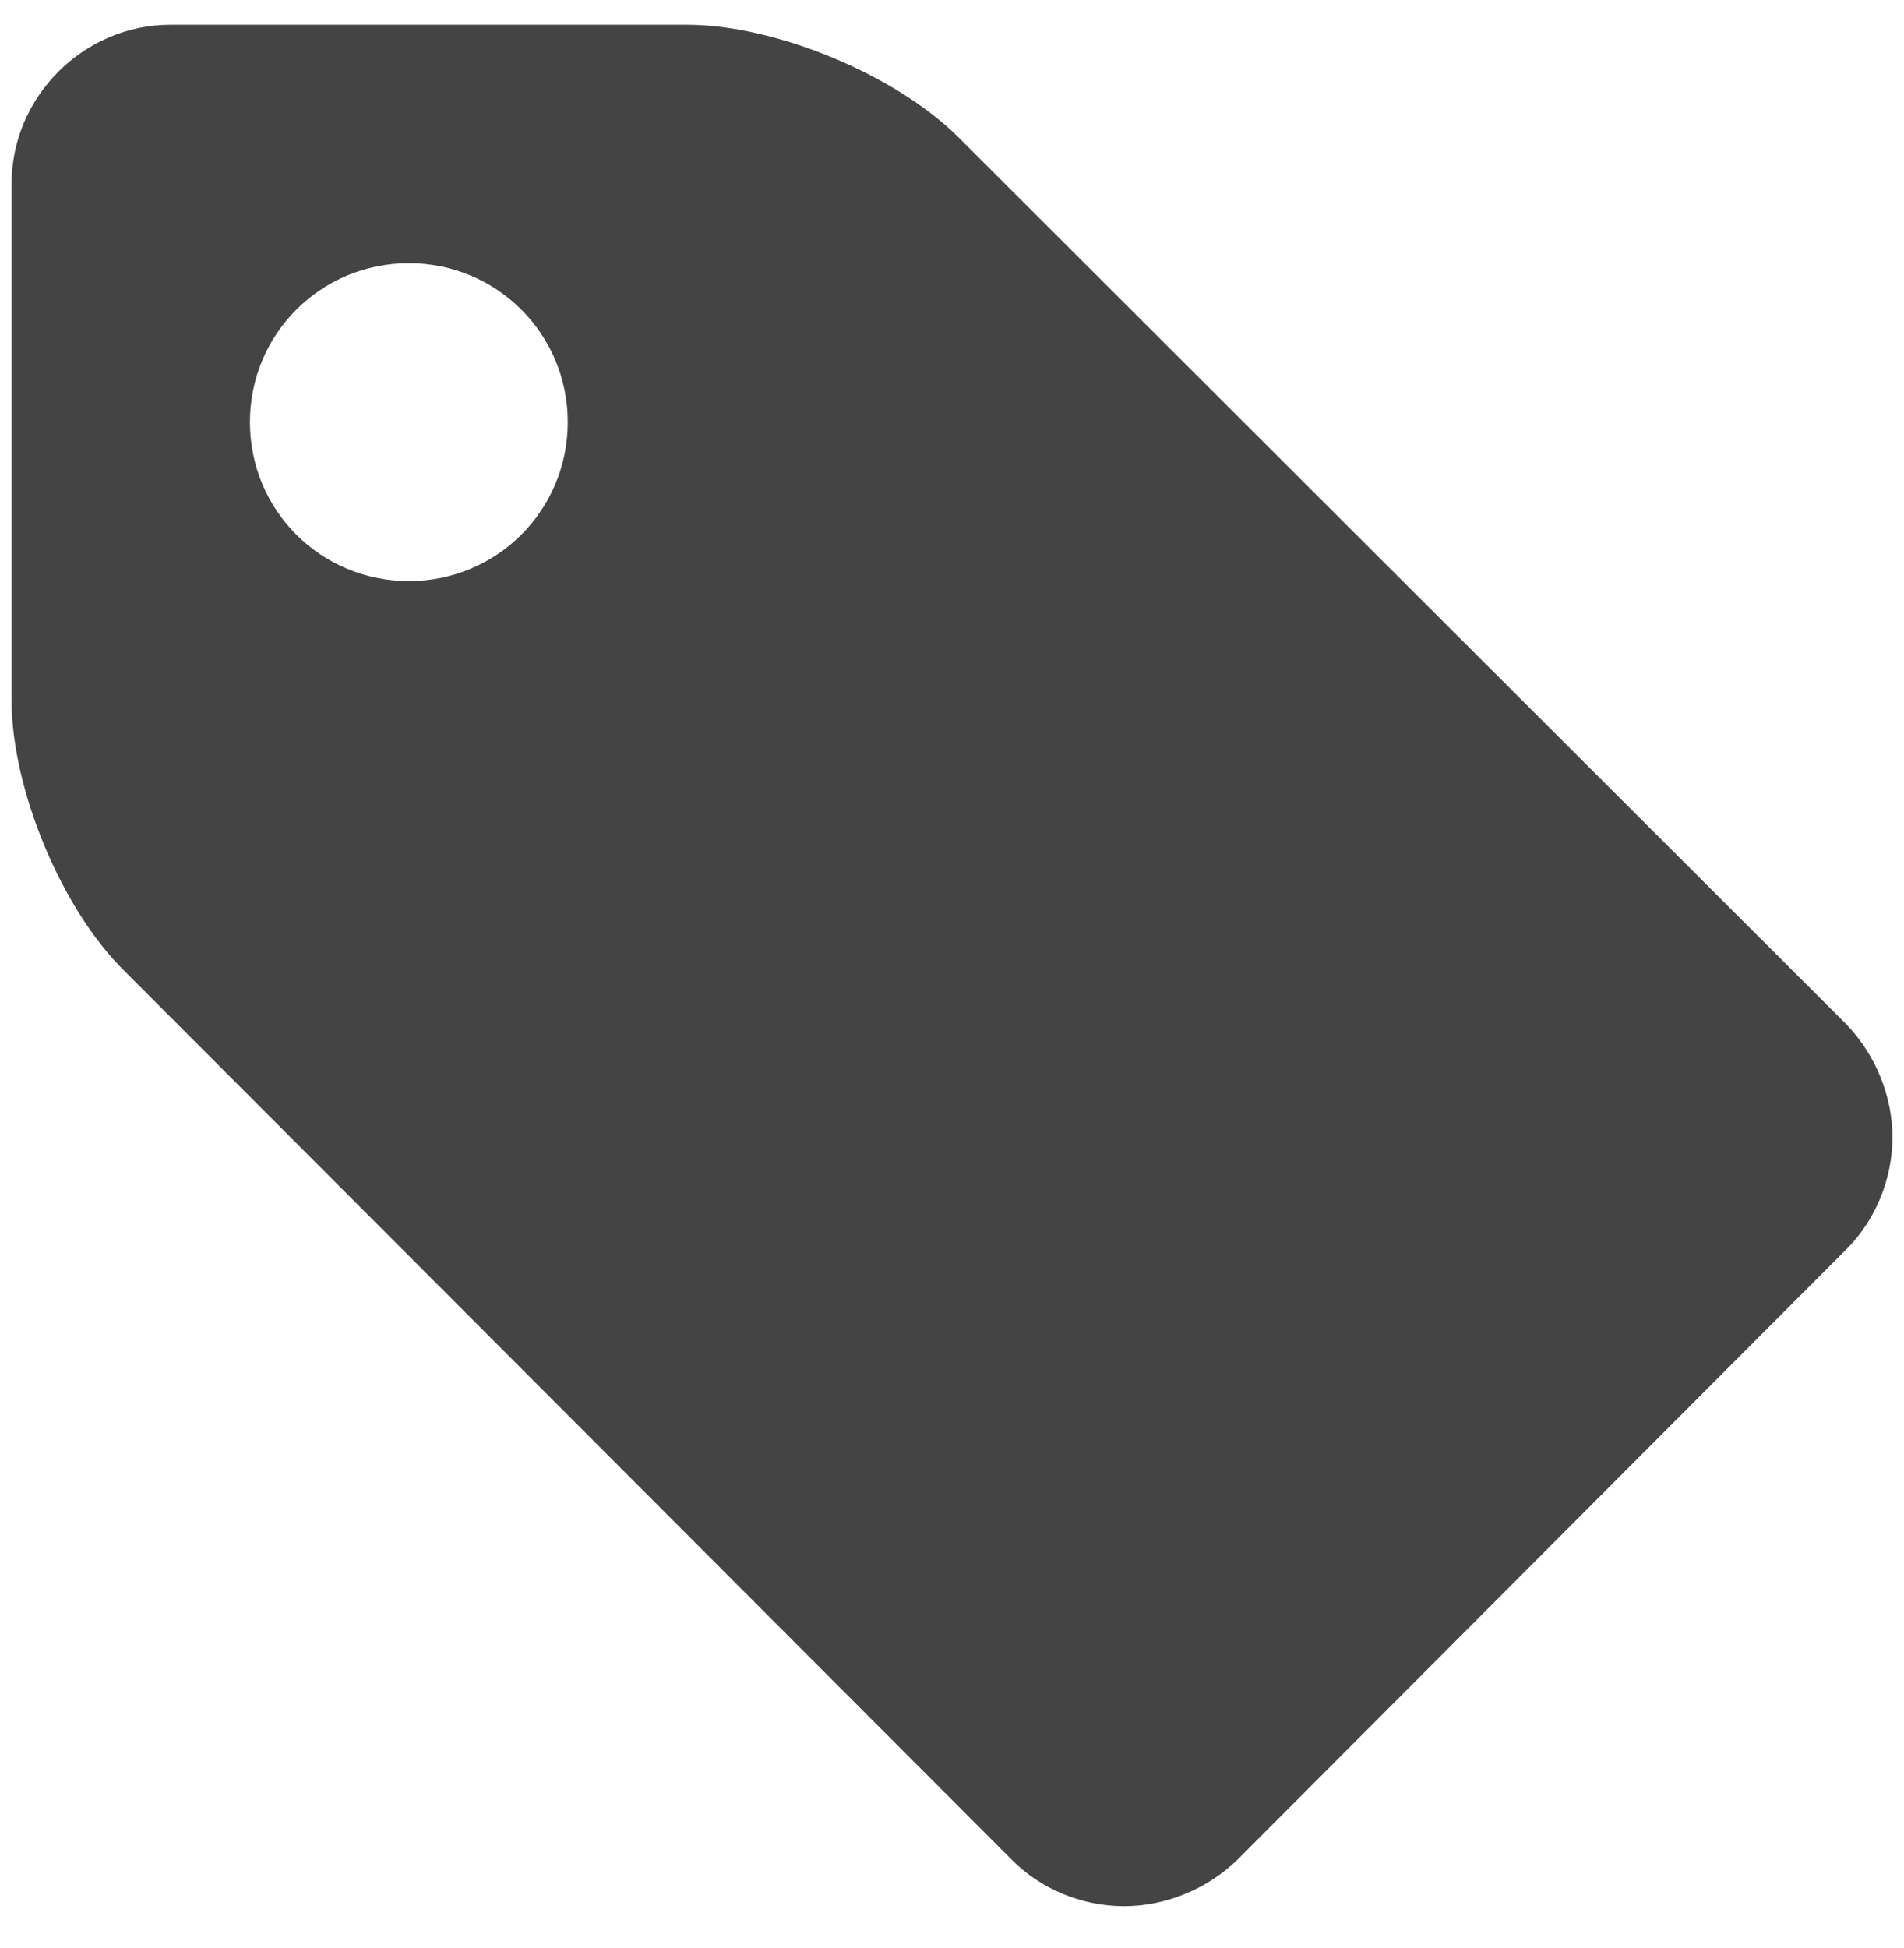 <?xml version="1.0" encoding="utf-8"?>
<!-- Generator: Adobe Illustrator 16.0.0, SVG Export Plug-In . SVG Version: 6.00 Build 0)  -->
<!DOCTYPE svg PUBLIC "-//W3C//DTD SVG 1.1//EN" "http://www.w3.org/Graphics/SVG/1.1/DTD/svg11.dtd">
<svg version="1.1" id="图形" xmlns="http://www.w3.org/2000/svg" xmlns:xlink="http://www.w3.org/1999/xlink" x="0px" y="0px"
	 width="80px" height="81.839px" viewBox="0 0 80 81.839" enable-background="new 0 0 80 81.839" xml:space="preserve">
<rect x="22.818" display="none" fill="#F1F1F1" width="80" height="81.839"/>
<g>
	<path fill="#444444" d="M77.583,52.47L51.972,78.136c-1.25,1.199-2.973,1.932-4.746,1.932s-3.494-0.728-4.695-1.932L5.233,40.788
		c-2.661-2.609-4.746-7.668-4.746-11.372v-21.7c0-3.651,3.025-6.677,6.677-6.677h21.7c3.703,0,8.762,2.085,11.424,4.746
		l37.295,37.244c1.199,1.253,1.93,2.973,1.93,4.747C79.513,49.548,78.782,51.273,77.583,52.47z M17.179,11.055
		c-3.703,0-6.677,2.974-6.677,6.677c0,3.703,2.974,6.676,6.677,6.676s6.676-2.974,6.676-6.676
		C23.855,14.029,20.881,11.055,17.179,11.055z"/>
</g>
</svg>
